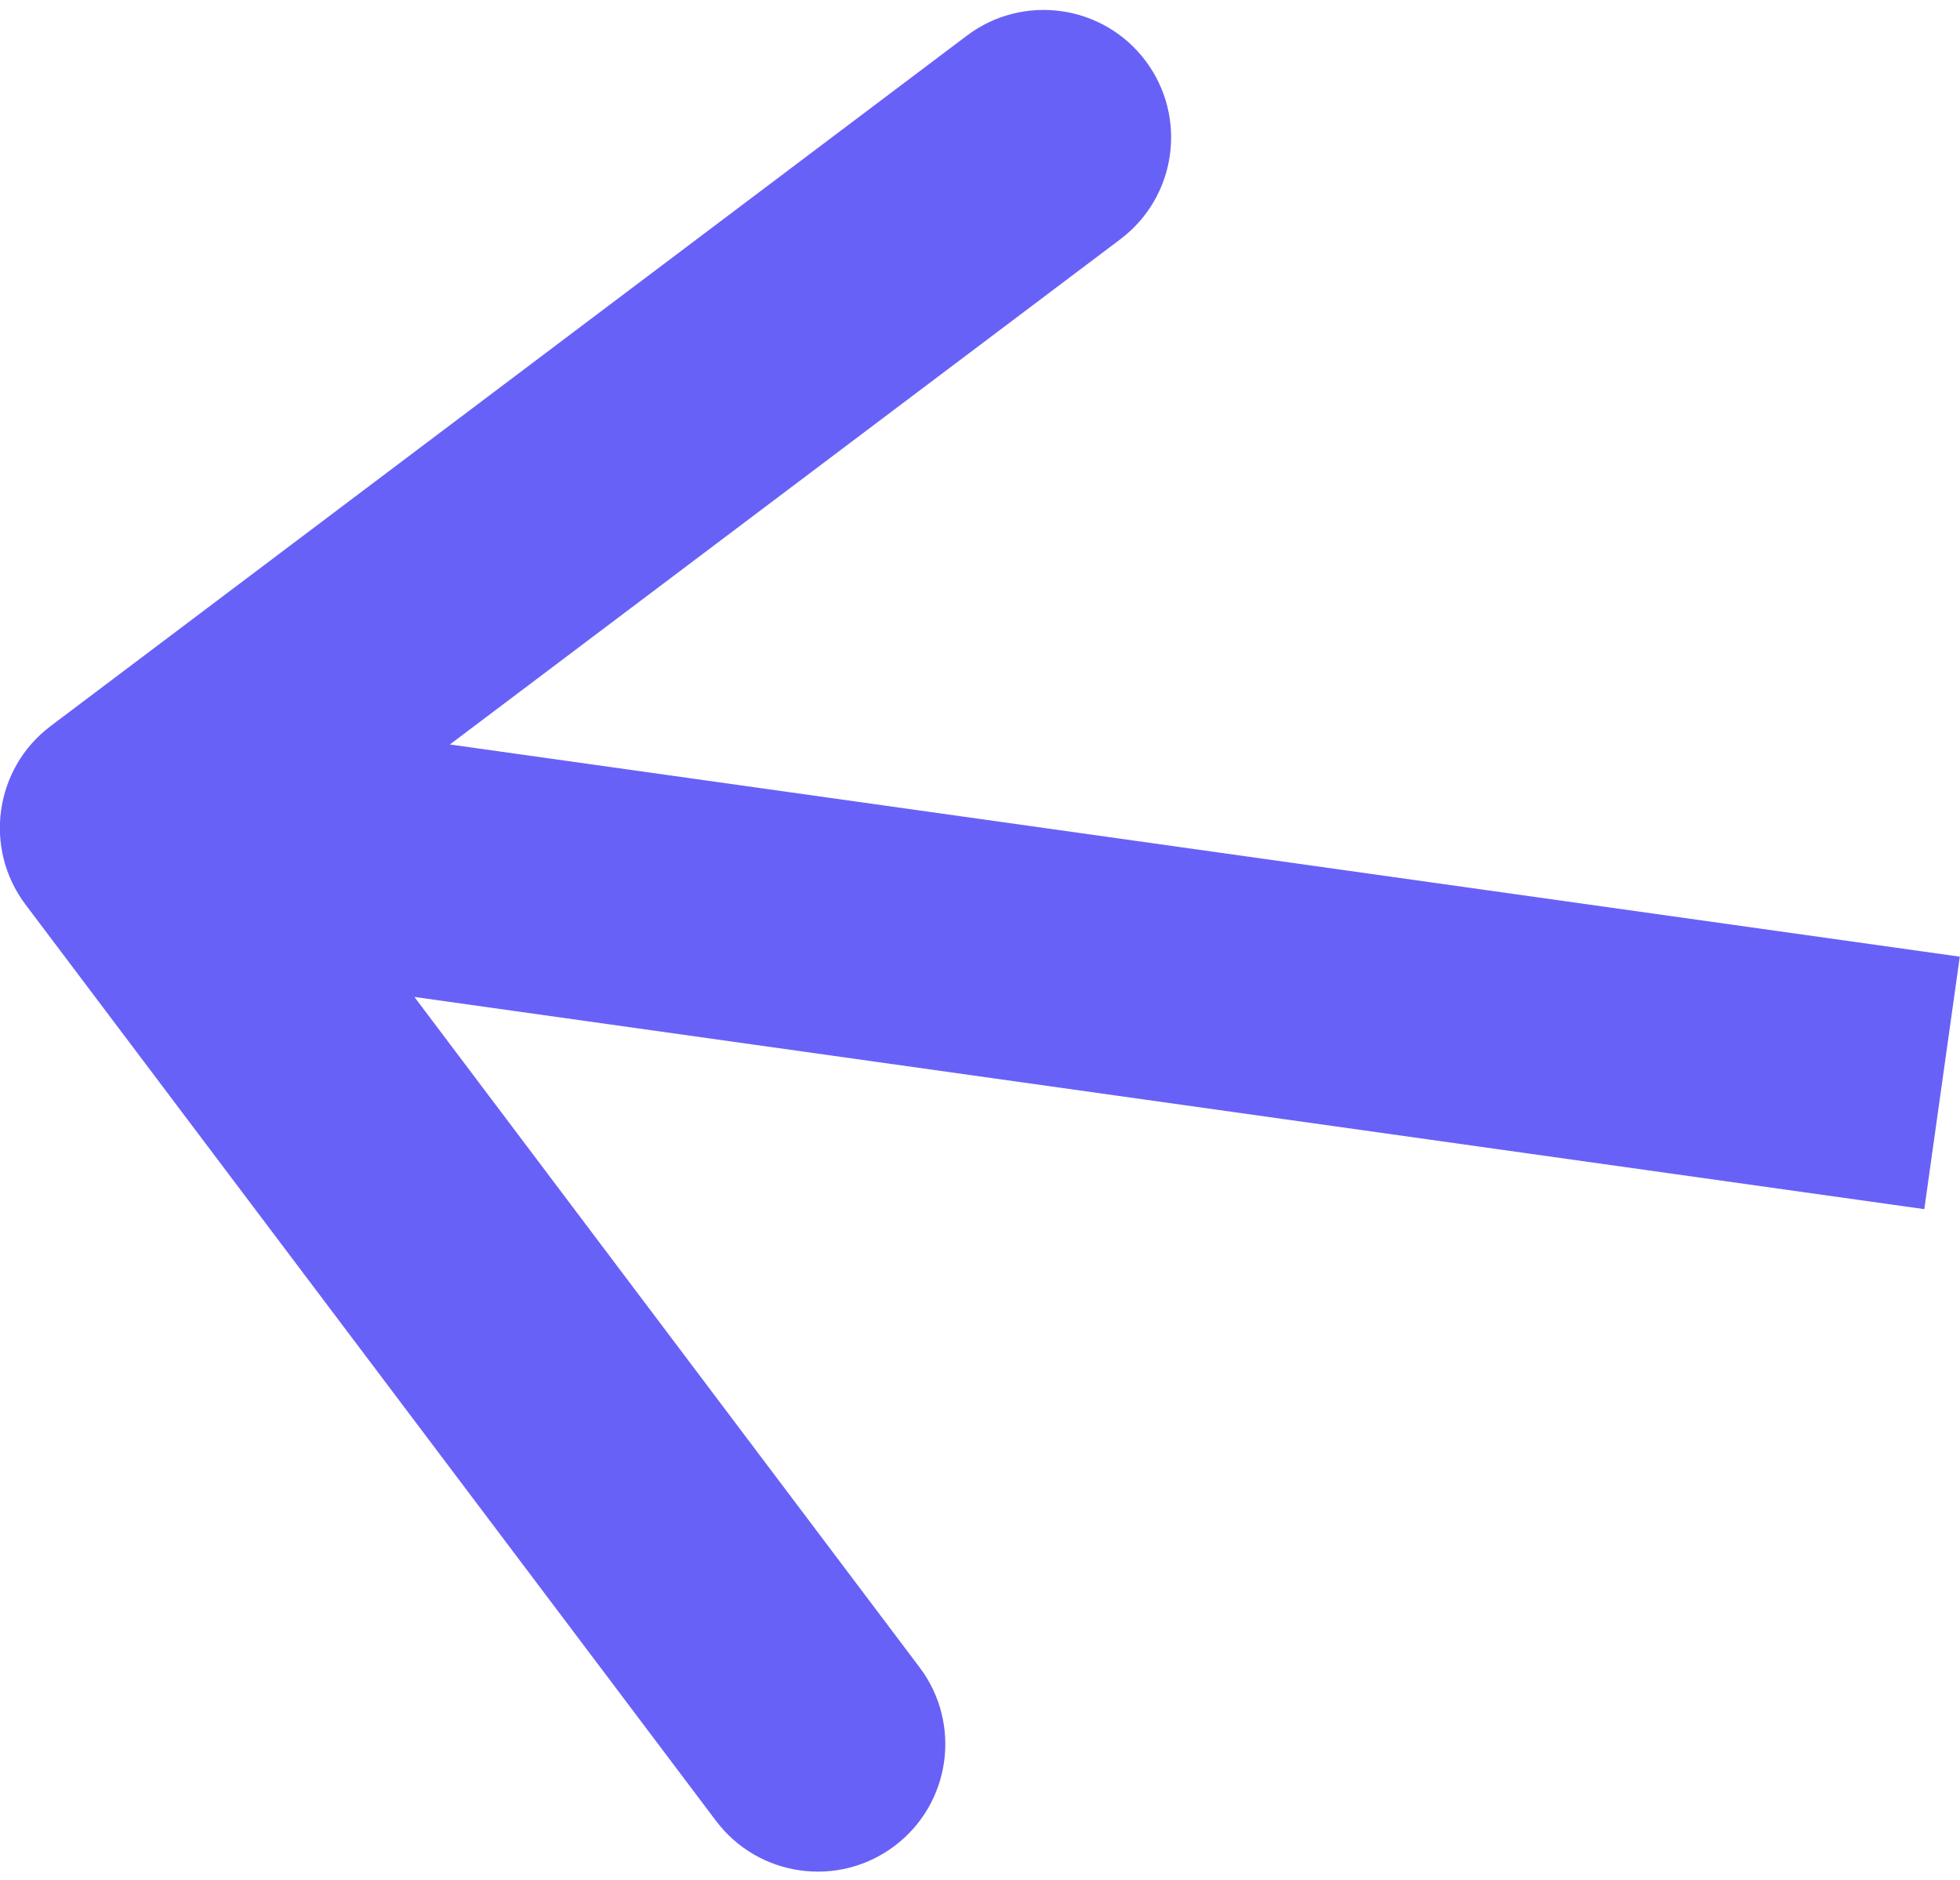 <svg width="123" height="118" viewBox="0 0 123 118" fill="none" xmlns="http://www.w3.org/2000/svg">
<path id="Arrow 8" d="M3.178 45.565C-0.351 48.224 -1.055 53.24 1.603 56.769L44.934 114.271C47.593 117.799 52.609 118.504 56.138 115.845C59.666 113.186 60.371 108.17 57.712 104.642L19.196 53.529L70.309 15.013C73.837 12.354 74.542 7.338 71.883 3.809C69.224 0.281 64.208 -0.424 60.68 2.235L3.178 45.565ZM122.987 60.037L9.106 44.032L6.879 59.877L120.76 75.881L122.987 60.037Z" fill="#6861F7"/>
</svg>
